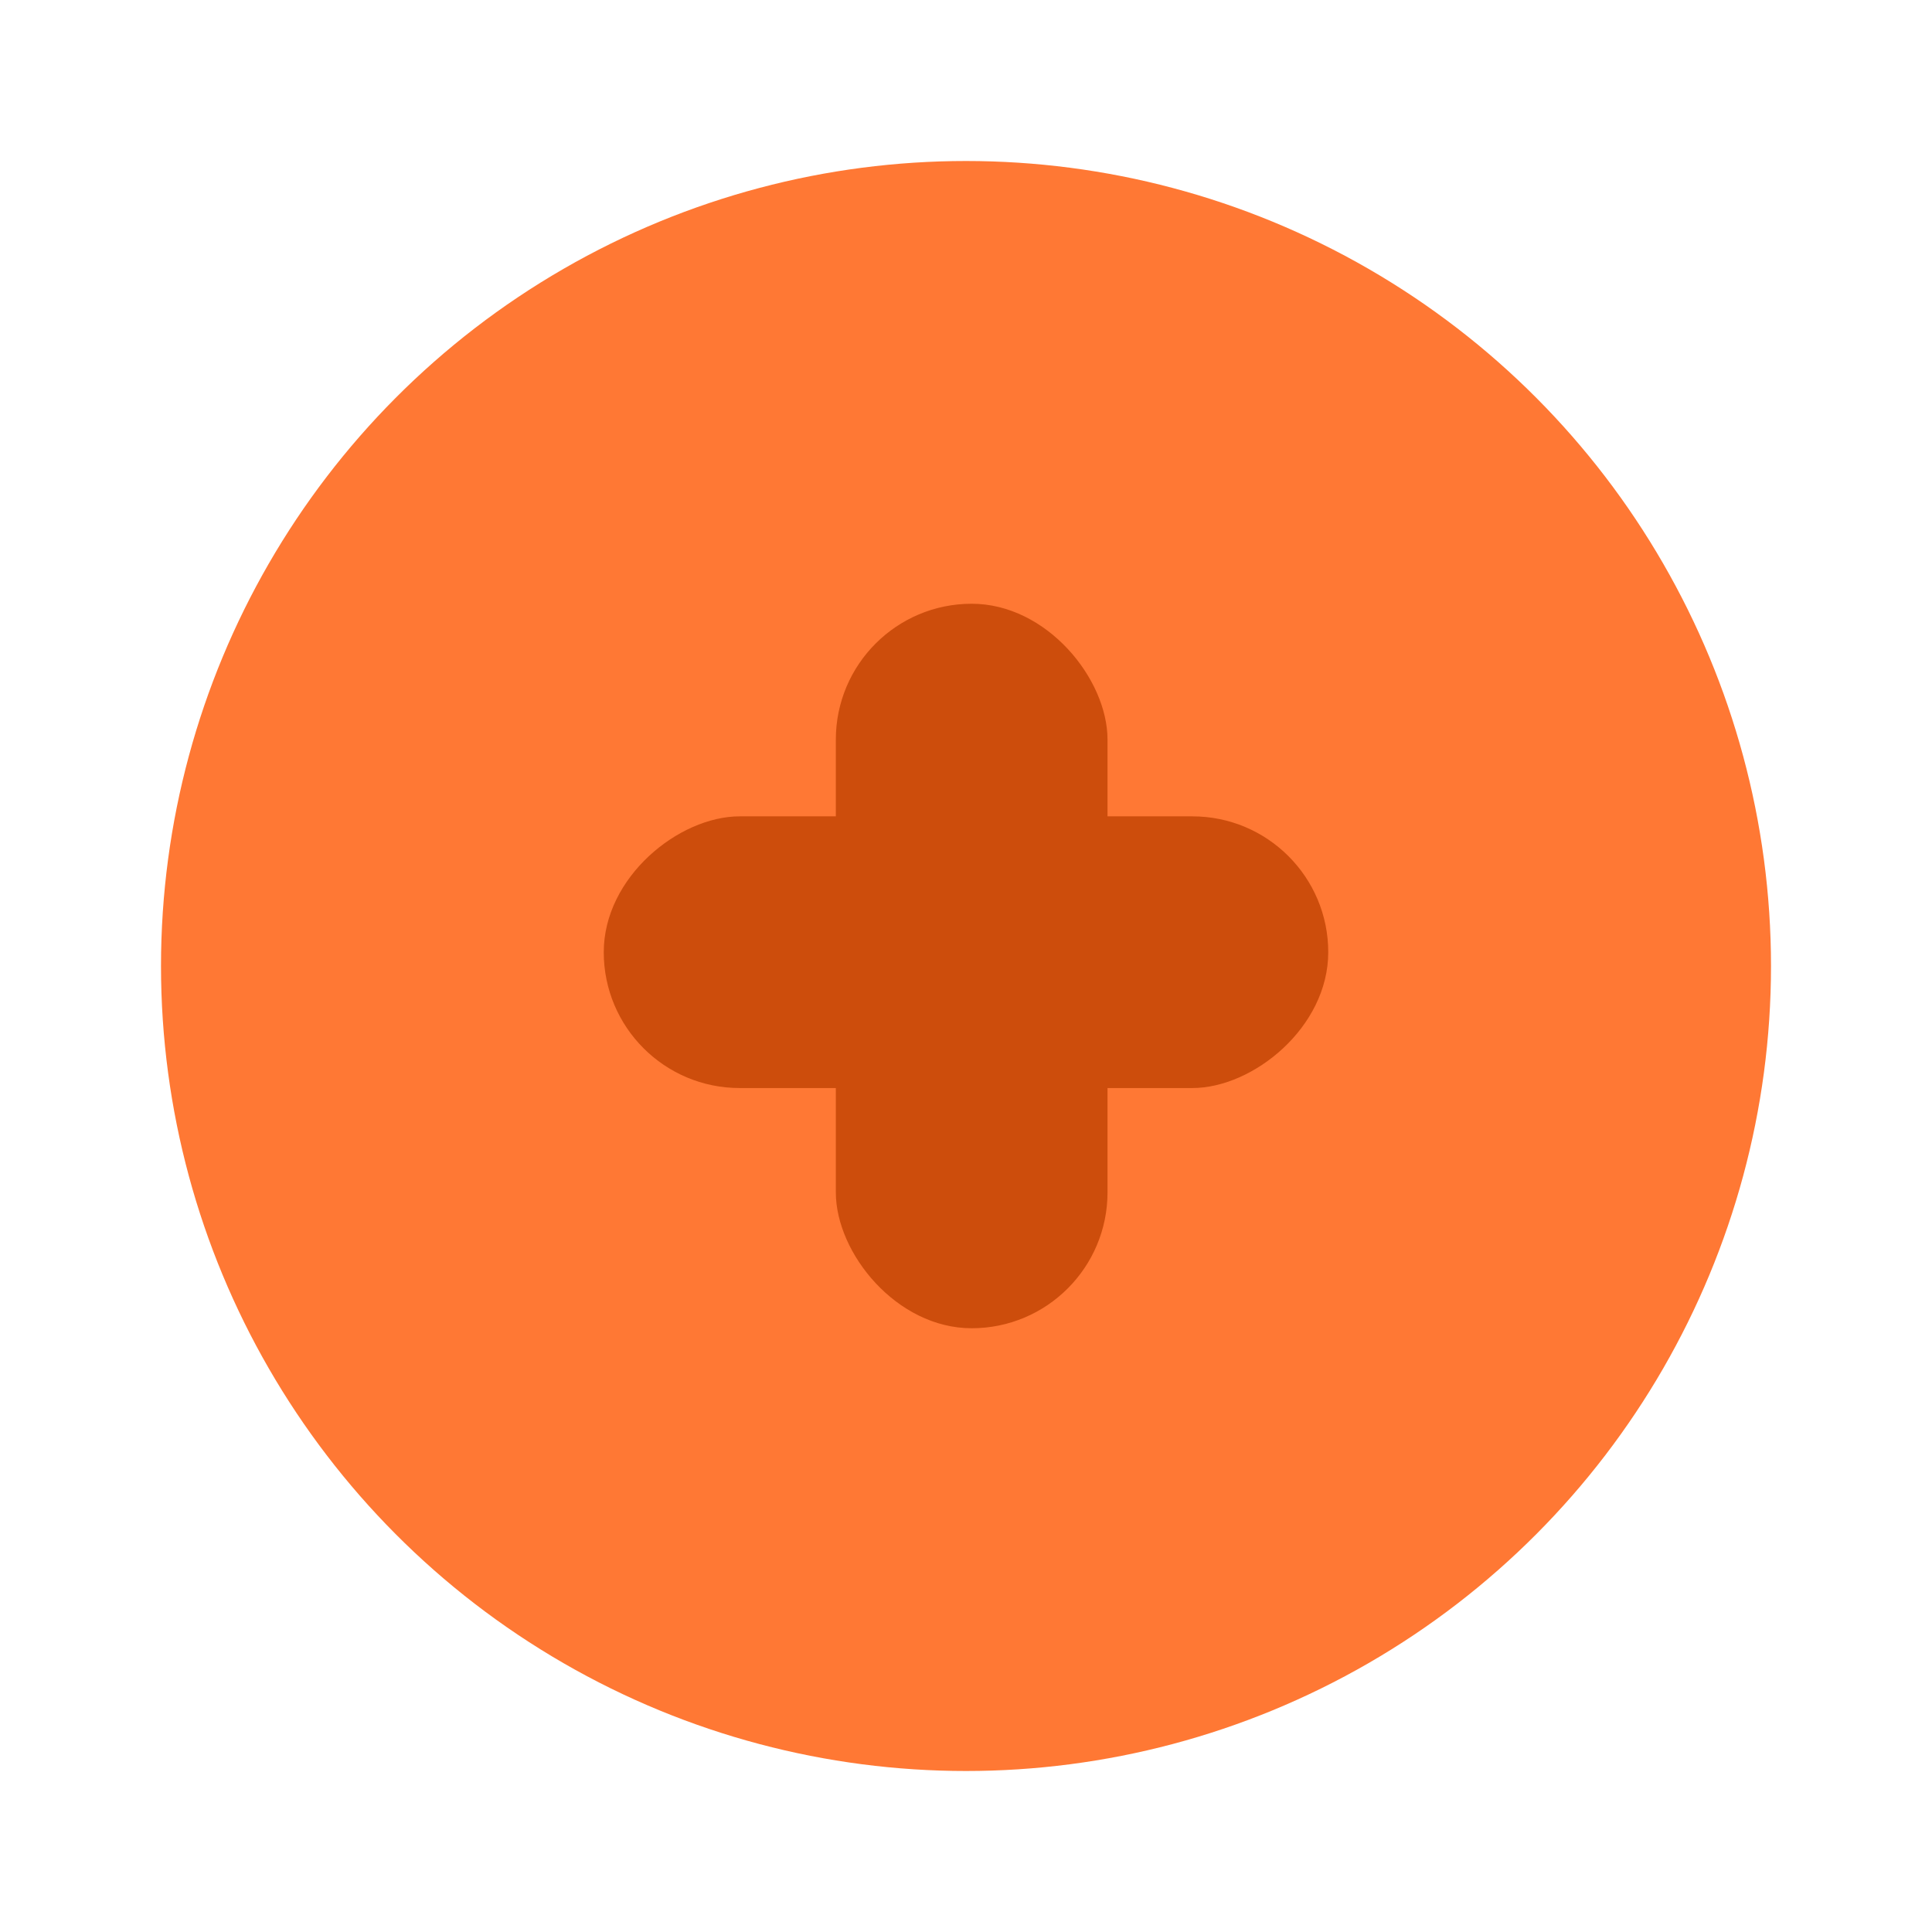 <svg viewBox="0 0 24 24" xmlns="http://www.w3.org/2000/svg">
<circle cx="12" cy="12" r="10" fill="#FF7834"/>
<rect x="10.383" y="7.5" width="3.375" height="9" rx="1.688" fill="#CD4D0C"/>
<rect x="16.5" y="10.141" width="3.375" height="9" rx="1.688" transform="rotate(90 16.5 10.141)" fill="#CD4D0C"/>
</svg>
